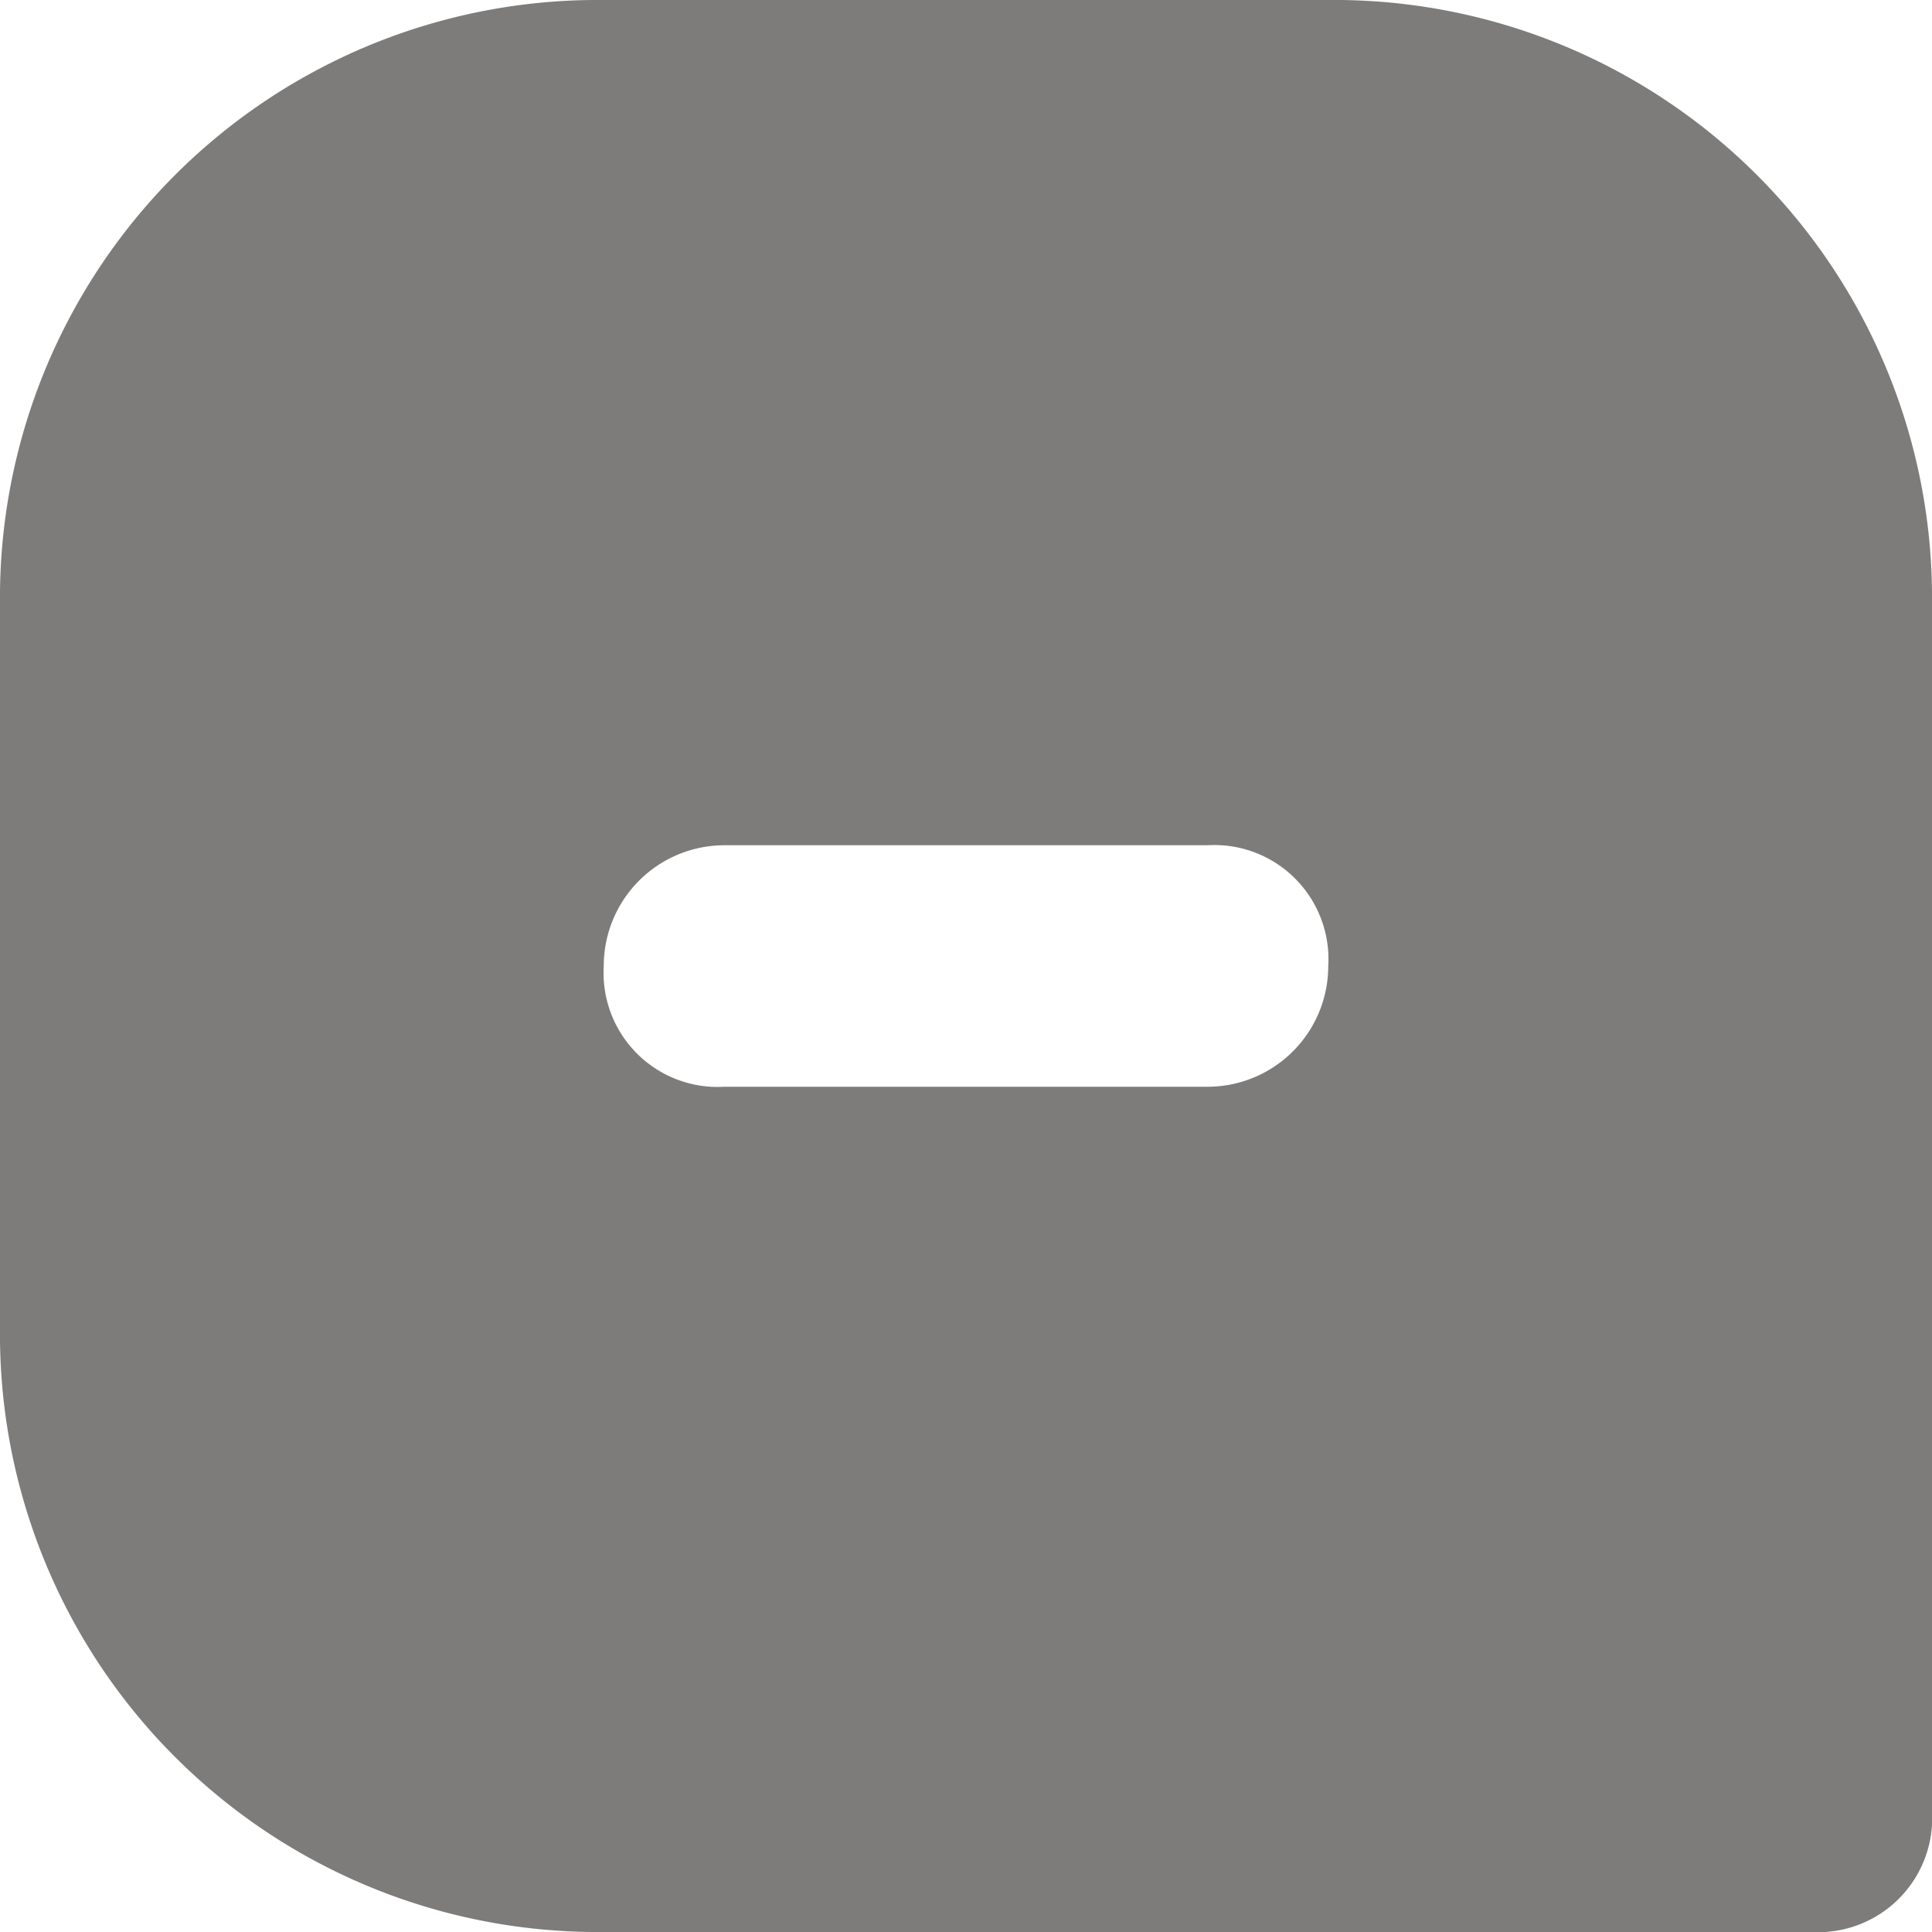 <svg xmlns="http://www.w3.org/2000/svg" width="32" height="32" viewBox="0 0 32 32">
  <defs>
    <style>
      .cls-1 {
        fill: #7d7c7a;
        fill-rule: evenodd;
      }
    </style>
  </defs>
  <g id="Comment" transform="translate(-880 -557)">
    <path id="Chat" class="cls-1" d="M10,16a1.89,1.89,0,0,0,2,2h8a2,2,0,0,0,2-2,1.89,1.89,0,0,0-2-2H12A2,2,0,0,0,10,16ZM0,10A9.9,9.9,0,0,1,10,0H22A9.9,9.9,0,0,1,32,10V30a1.89,1.89,0,0,1-2,2H10A9.9,9.9,0,0,1,0,22Z" transform="translate(880 557)"/>
  </g>
</svg>
